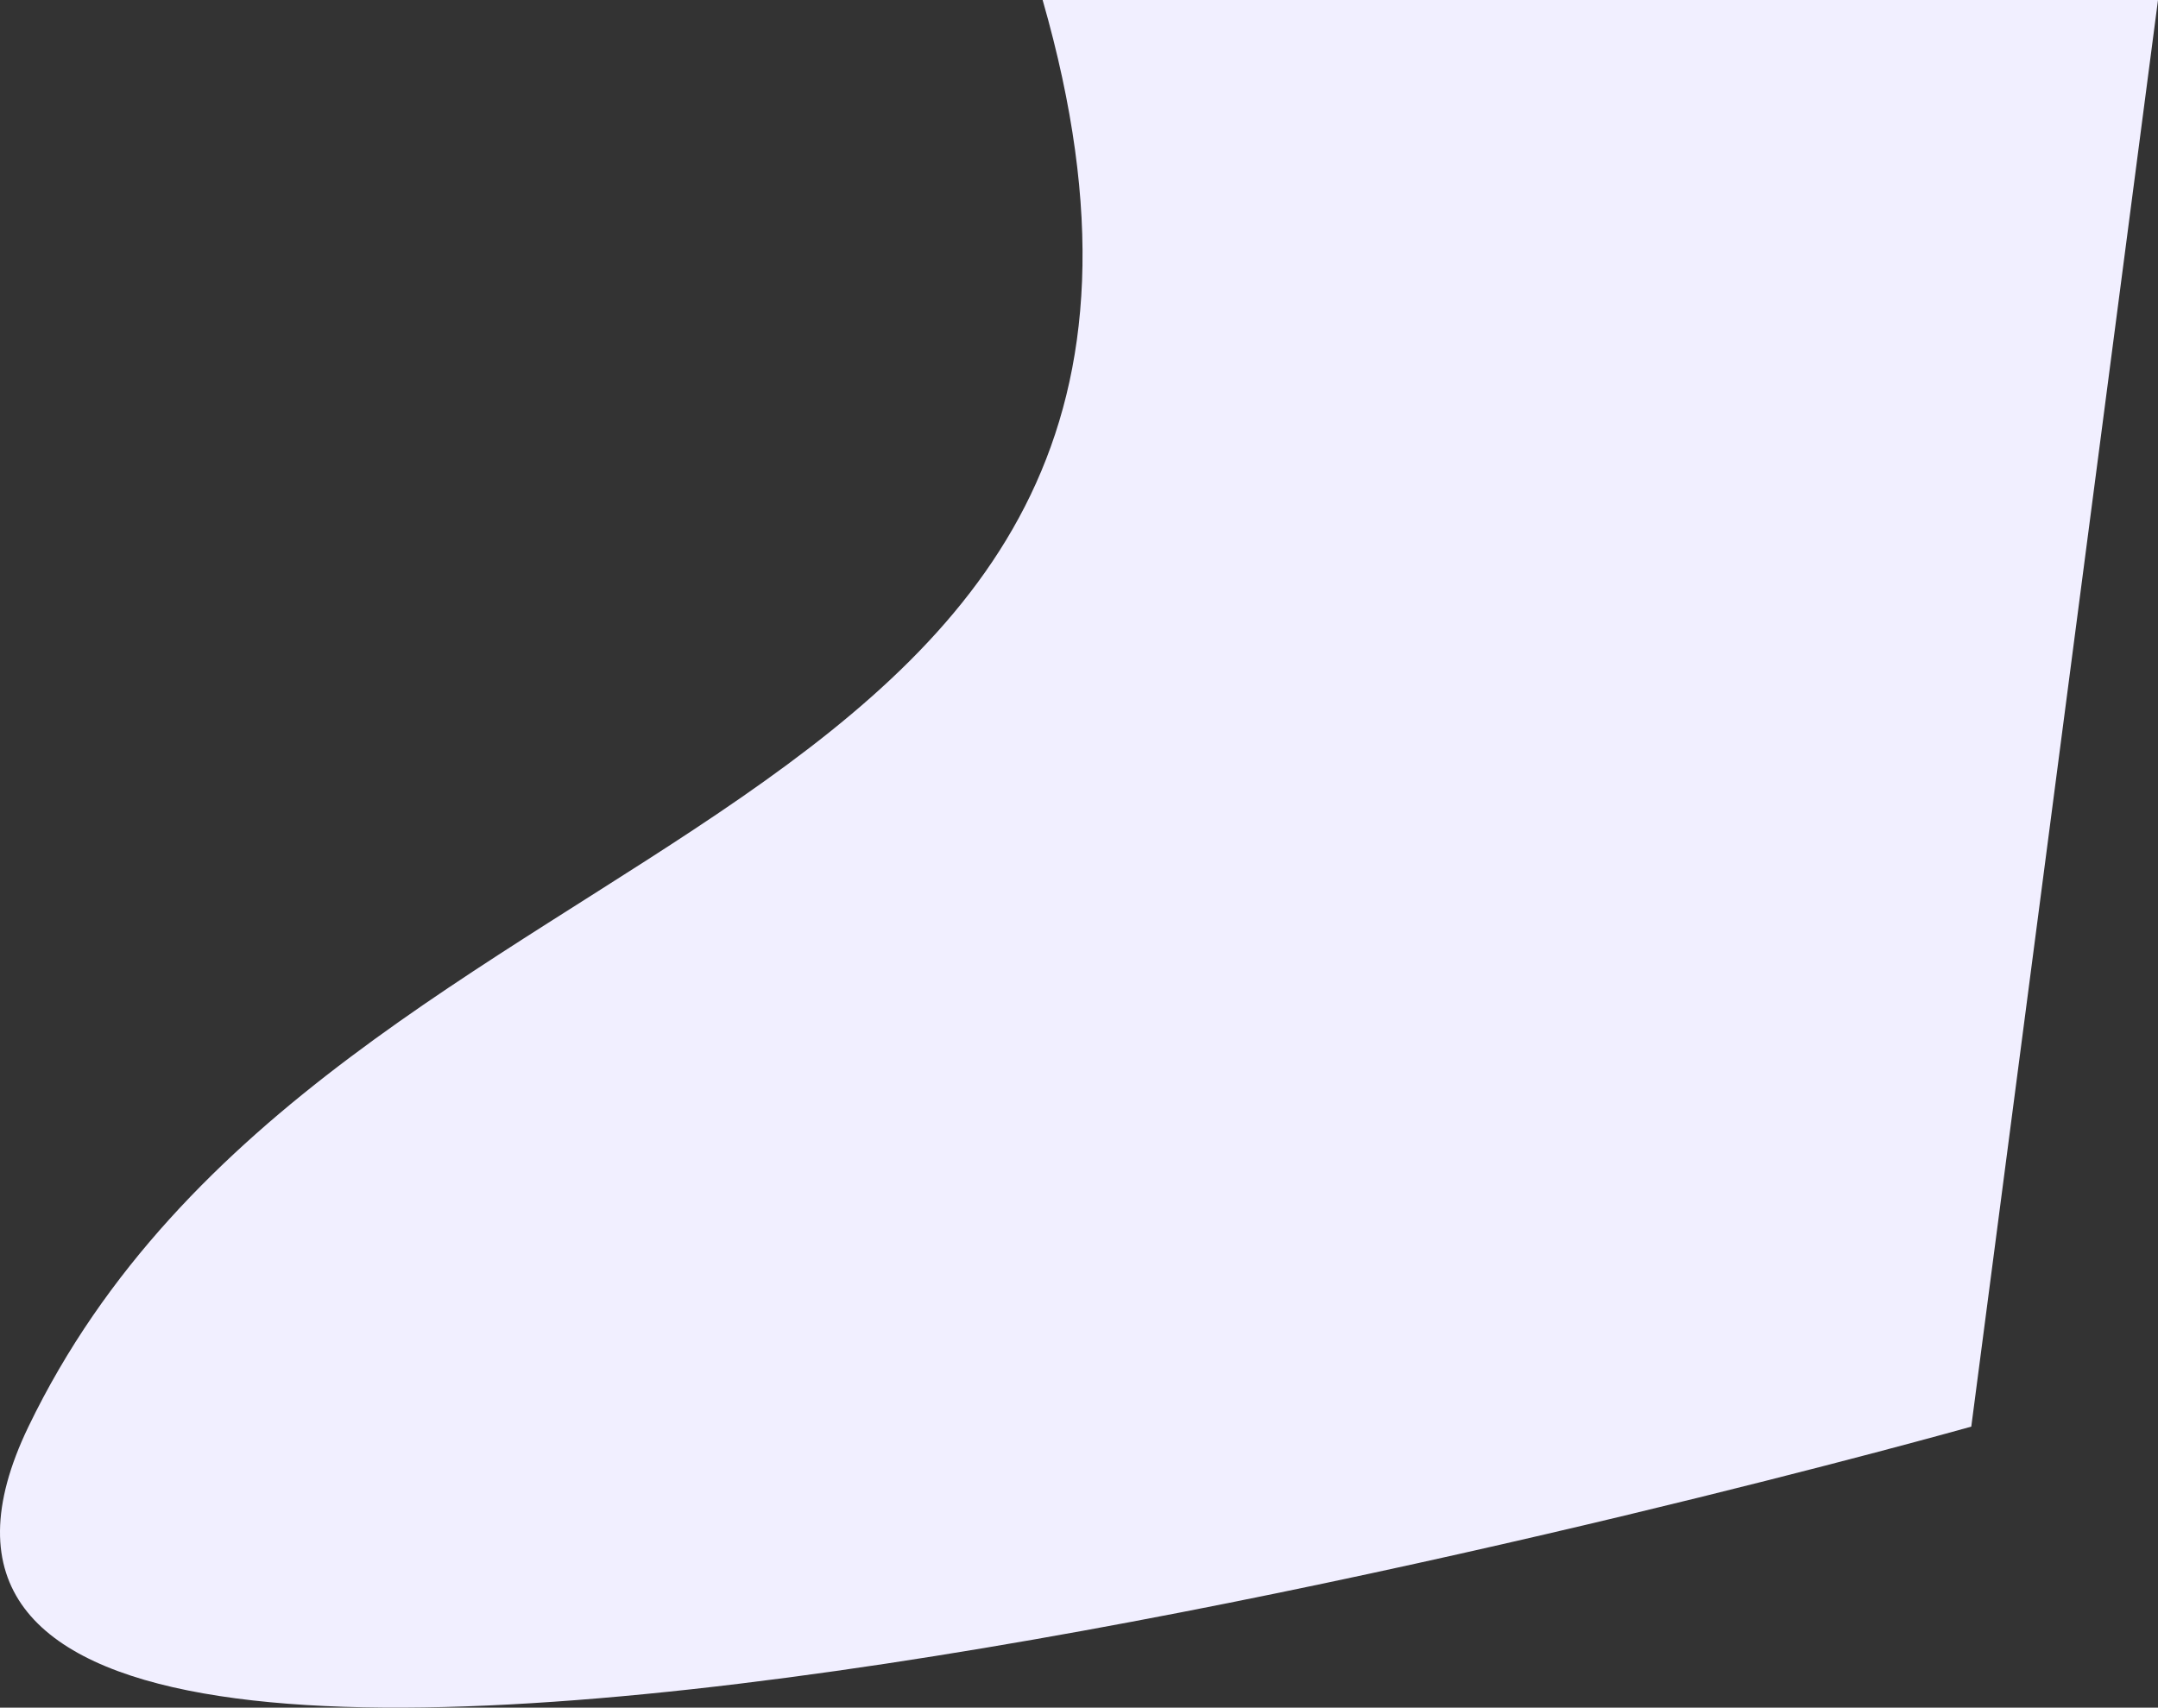 <svg width="1424" height="1127" viewBox="0 0 1424 1127" fill="none" xmlns="http://www.w3.org/2000/svg">
<rect x="0" y="0" width="1424" height="1127" fill="#333333" stroke="none"/>
<path d="M688 0H1424L1300.79 941.532C1300.79 941.532 -182.532 1358.84 18.783 941.532C220.098 524.228 850 564.5 688 0Z" fill="#F1EFFF"/>
</svg>
